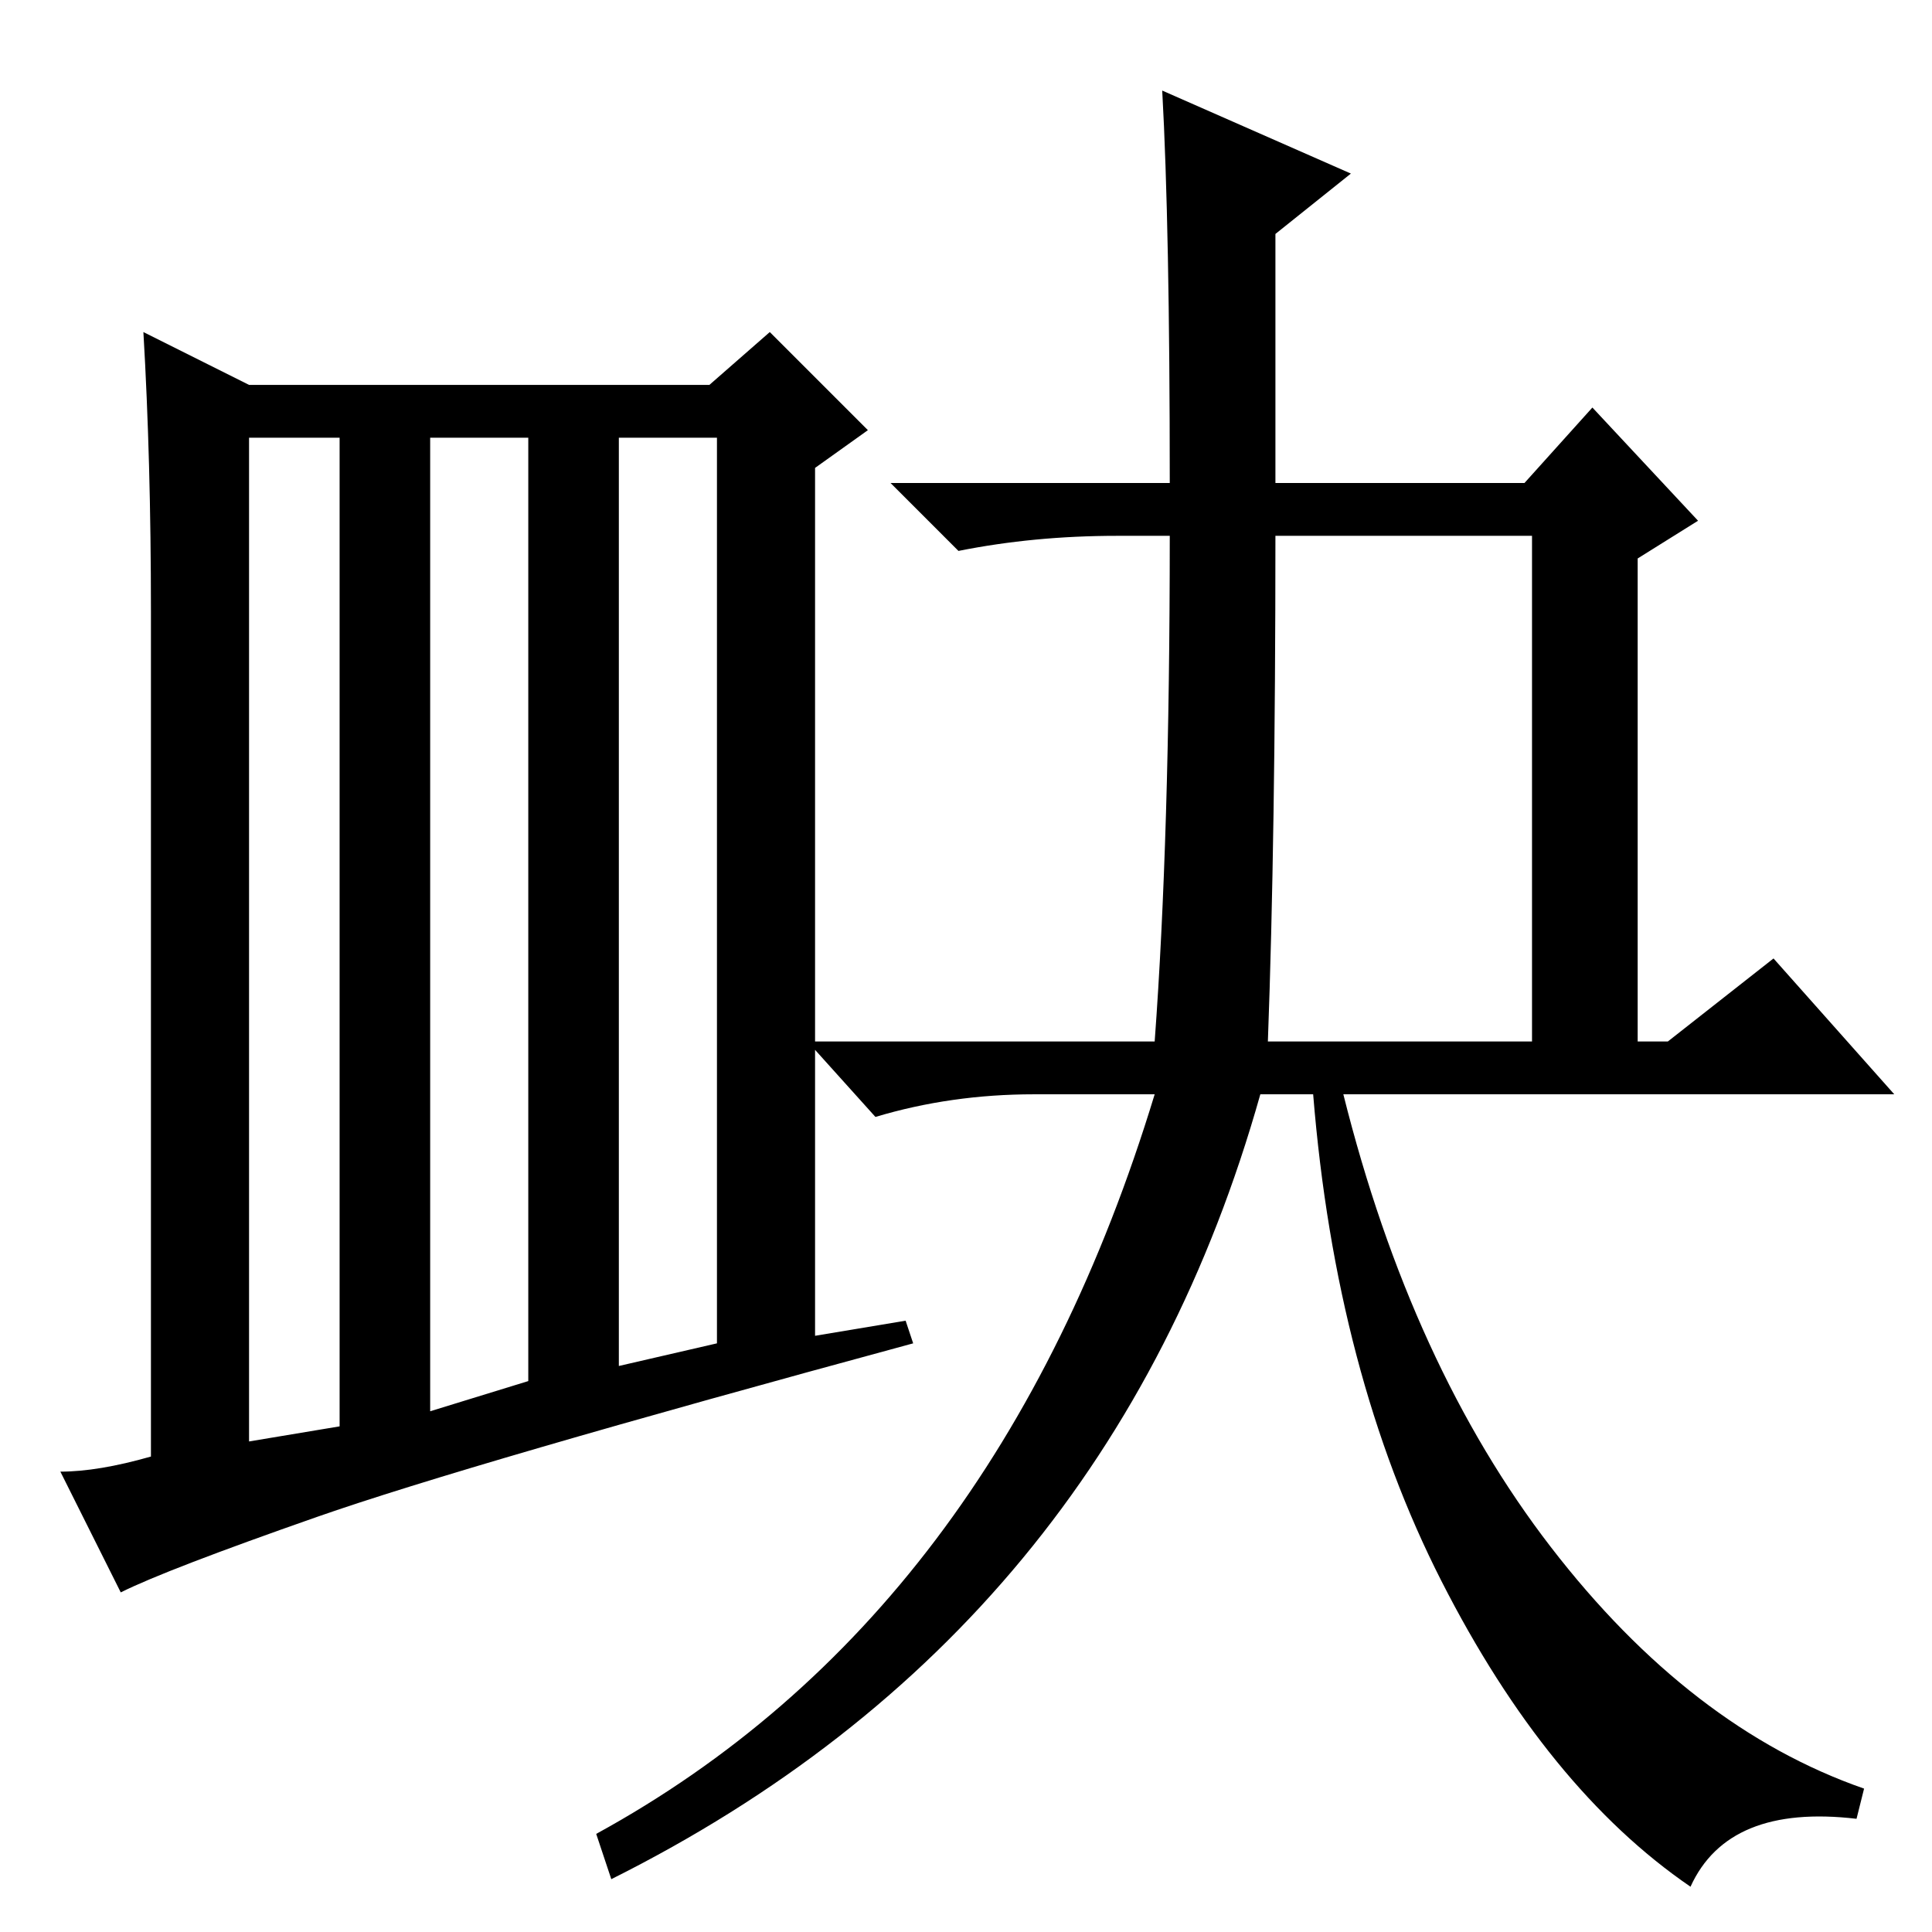 <?xml version="1.0" standalone="no"?>
<!DOCTYPE svg PUBLIC "-//W3C//DTD SVG 1.1//EN" "http://www.w3.org/Graphics/SVG/1.1/DTD/svg11.dtd" >
<svg xmlns="http://www.w3.org/2000/svg" xmlns:xlink="http://www.w3.org/1999/xlink" version="1.1" viewBox="0 -36 256 256">
  <g transform="matrix(1 0 0 -1 0 220)">
   <path fill="currentColor"
d="M82 75l13 3v120h-13v-123zM20 175q0 20 -1 37l14 -7h61l8 7l13 -13l-7 -5v-115l12 2l1 -3q-59 -16 -79 -23t-26 -10l-8 16q5 0 12 2v112zM33 65l12 2v131h-12v-133zM57 69l13 4v125h-13v-129zM168 118h35v67h-34q0 -40 -1 -67zM154 244l25 -11l-10 -8v-33h33l9 10l14 -15
l-8 -5v-64h4l14 11l16 -18h-73q9 -36 27.5 -60t41.5 -32l-1 -4q-17 2 -22 -9q-19 13 -33 40.5t-17 64.5h-7q-20 -71 -86 -104l-2 6q53 29 74 98h-16q-11 0 -21 -3l-9 10h46q2 27 2 67h-7q-11 0 -21 -2l-9 9h37q0 34 -1 52z" />
  </g>

</svg>
